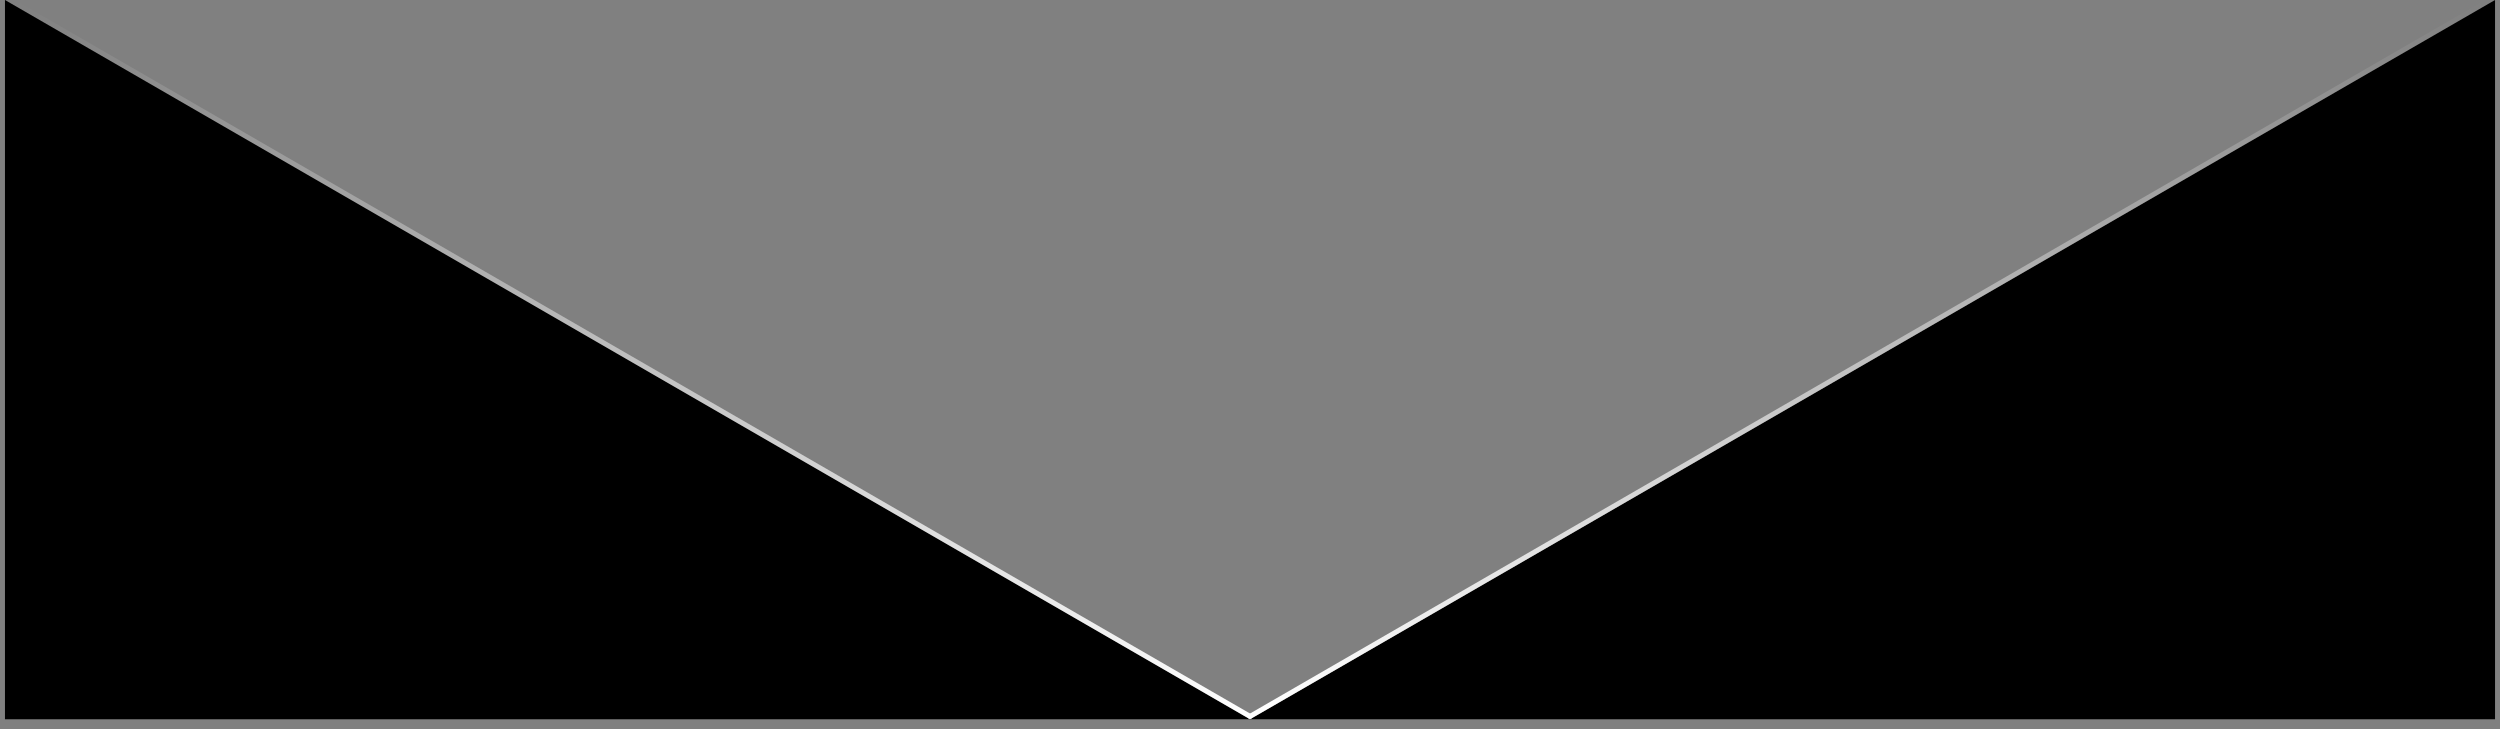 <svg width="504" height="147" viewBox="0 0 504 147" fill="none" xmlns="http://www.w3.org/2000/svg">
<rect x="0" y="0" width="504" height="147" fill="#808080" stroke="none"/>
<g clip-path="url(#clip0_530_271)">
<path fill-rule="evenodd" clip-rule="evenodd" d="M252 145L1 0L1 145H252ZM252 145H503V0L252 145Z" fill="black"/>
<path d="M252.008 144.418L502.802 -0.466" stroke="url(#paint0_linear_530_271)" stroke-linecap="round"/>
<path d="M252 144.418L1.206 -0.466" stroke="url(#paint1_linear_530_271)" stroke-linecap="round"/>
</g>
<defs>
<linearGradient id="paint0_linear_530_271" x1="252.003" y1="144.581" x2="501.29" y2="-0.415" gradientUnits="userSpaceOnUse">
<stop stop-color="white"/>
<stop offset="1" stop-color="white" stop-opacity="0"/>
</linearGradient>
<linearGradient id="paint1_linear_530_271" x1="252.005" y1="144.581" x2="2.718" y2="-0.415" gradientUnits="userSpaceOnUse">
<stop stop-color="white"/>
<stop offset="1" stop-color="white" stop-opacity="0"/>
</linearGradient>
<clipPath id="clip0_530_271">
<rect width="504" height="147" fill="white"/>
</clipPath>
</defs>
</svg>

